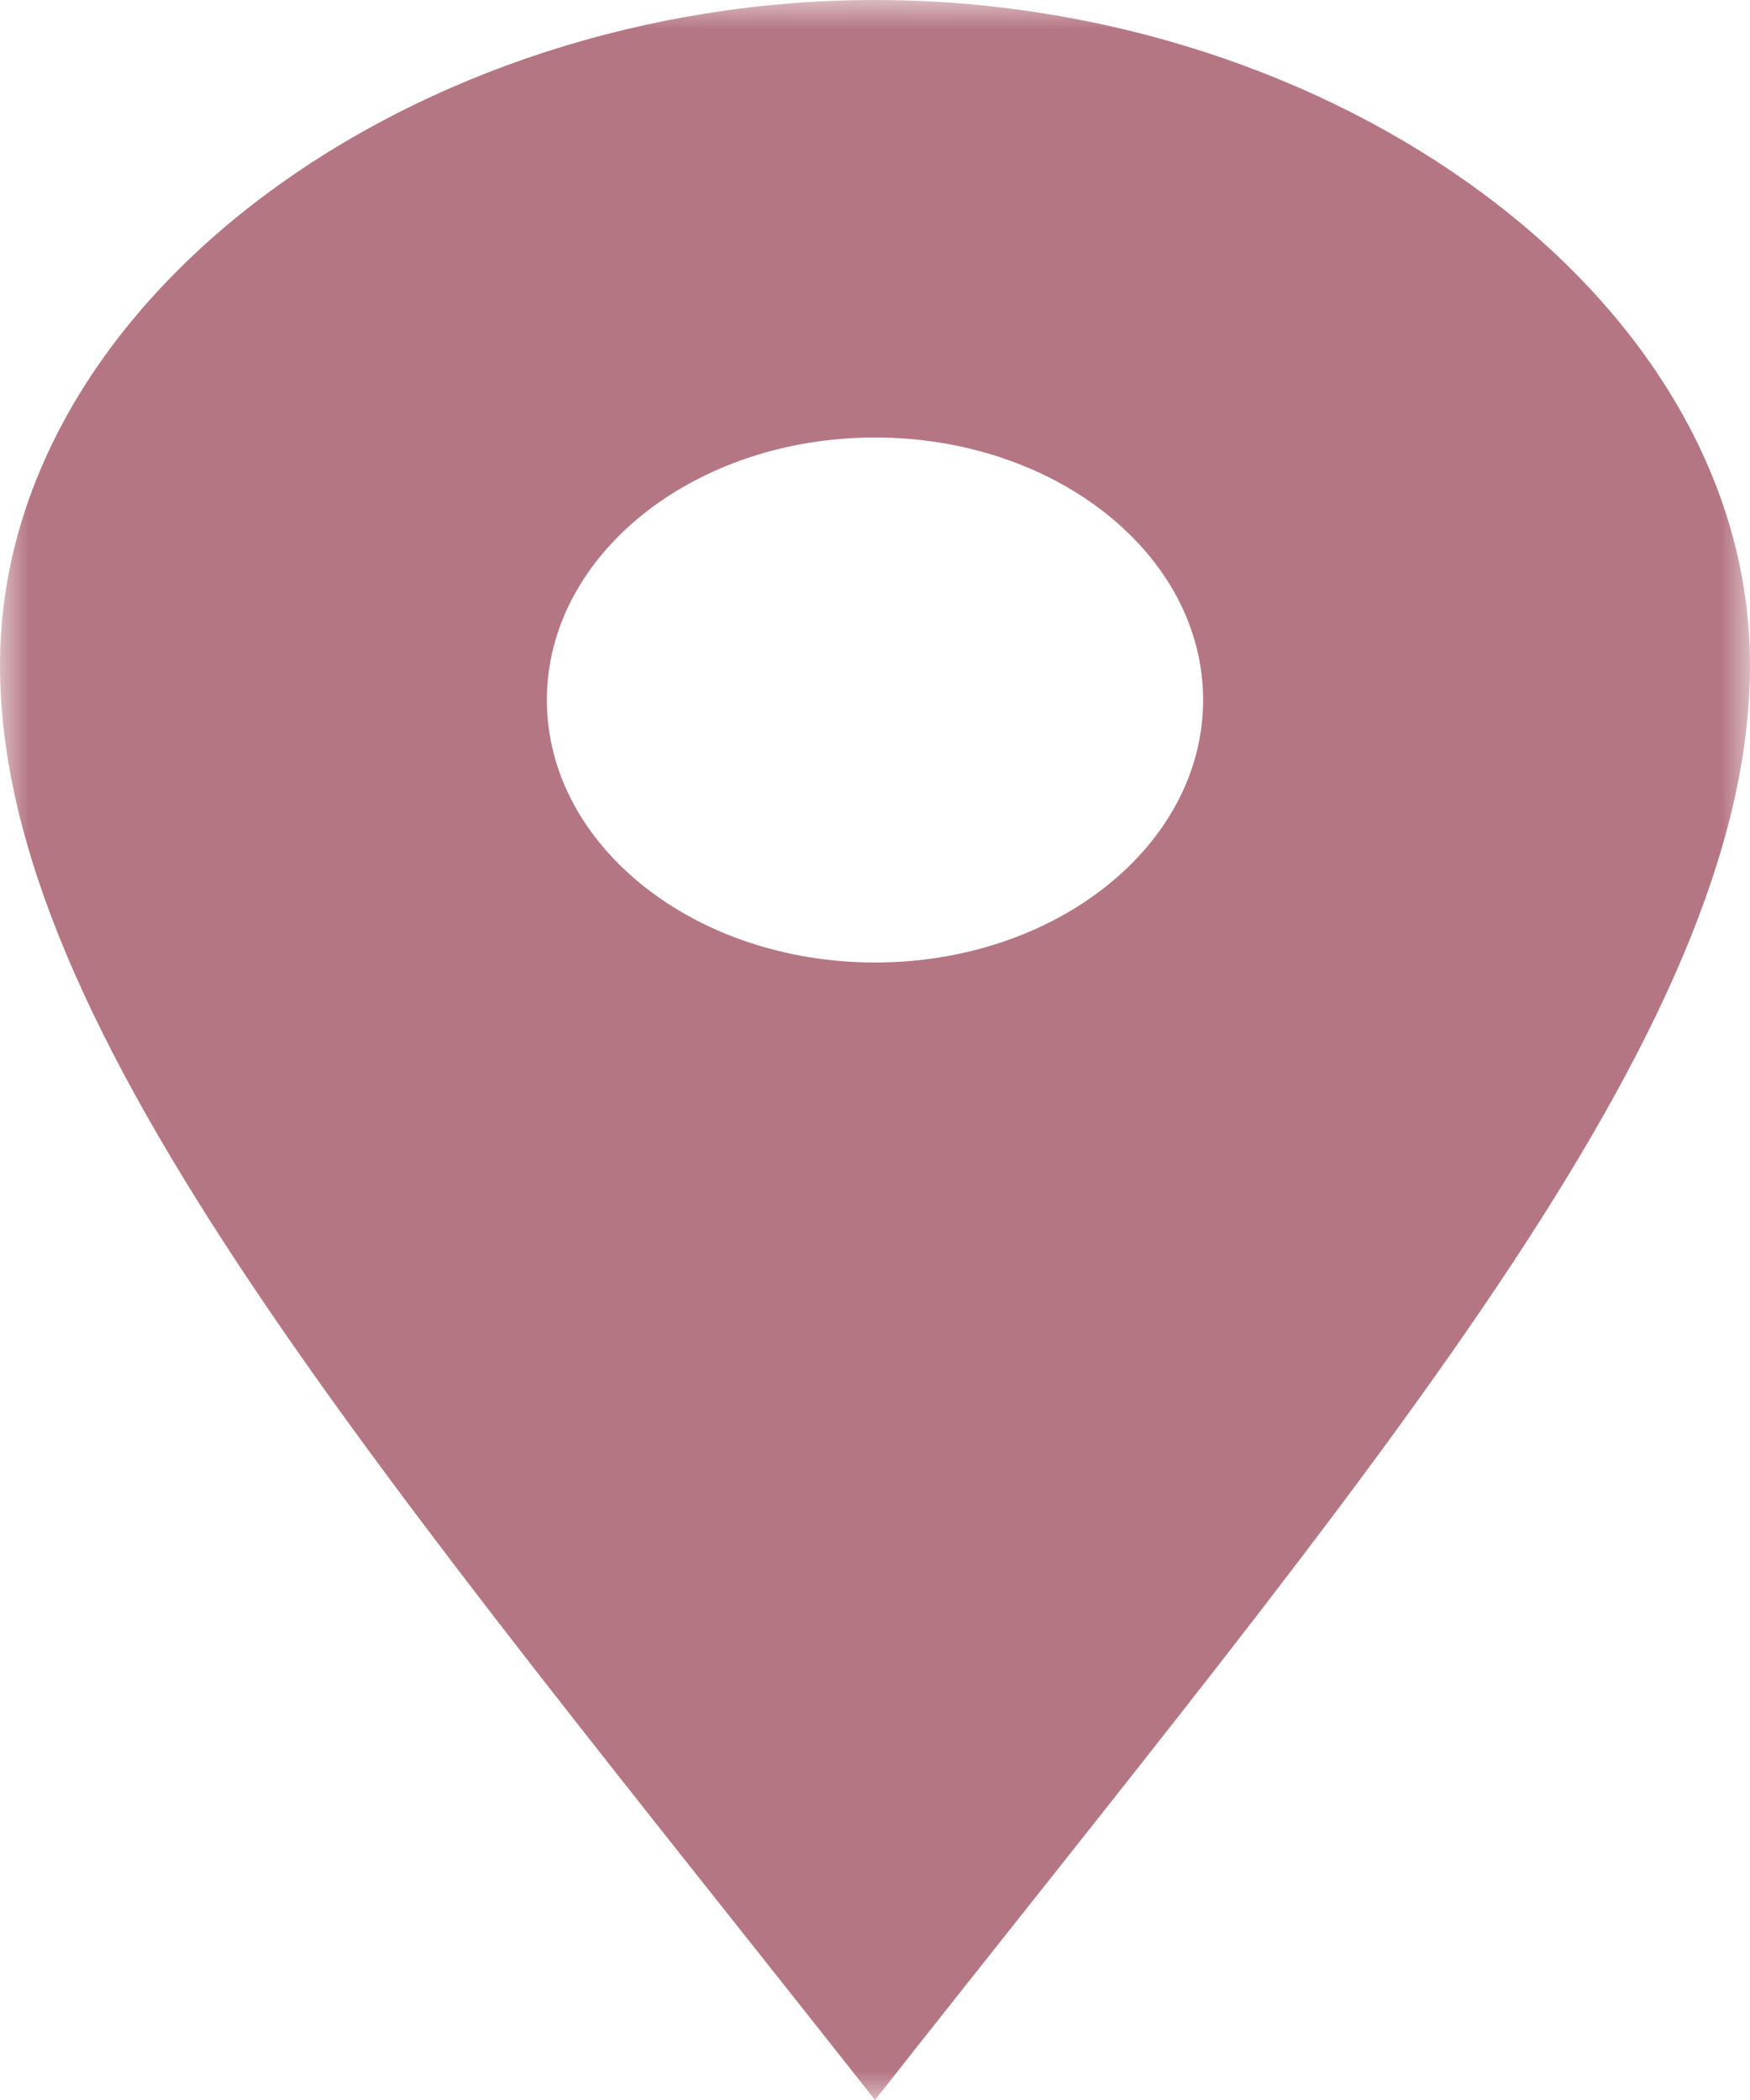 <svg width="30" height="36" viewBox="0 0 30 36" fill="none" xmlns="http://www.w3.org/2000/svg">
<g clip-path="url(#clip0_24_11)">
<mask id="mask0_24_11" style="mask-type:luminance" maskUnits="userSpaceOnUse" x="0" y="0" width="30" height="36">
<path d="M30 0H0V36H30V0Z" fill="white"/>
</mask>
<g mask="url(#mask0_24_11)">
<path d="M15 0C7.129 0 0 5.104 0 11.403C0 17.7 6.504 25.218 15 36C23.496 25.218 30 17.7 30 11.403C30 5.104 22.873 0 15 0ZM15 16.5C11.893 16.5 9.375 14.486 9.375 12C9.375 9.514 11.893 7.5 15 7.5C18.107 7.5 20.625 9.514 20.625 12C20.625 14.486 18.107 16.5 15 16.5Z" fill="#B57684"/>
</g>
</g>
<defs>
<clipPath id="clip0_24_11">
<rect width="30" height="36" fill="white"/>
</clipPath>
</defs>
</svg>

